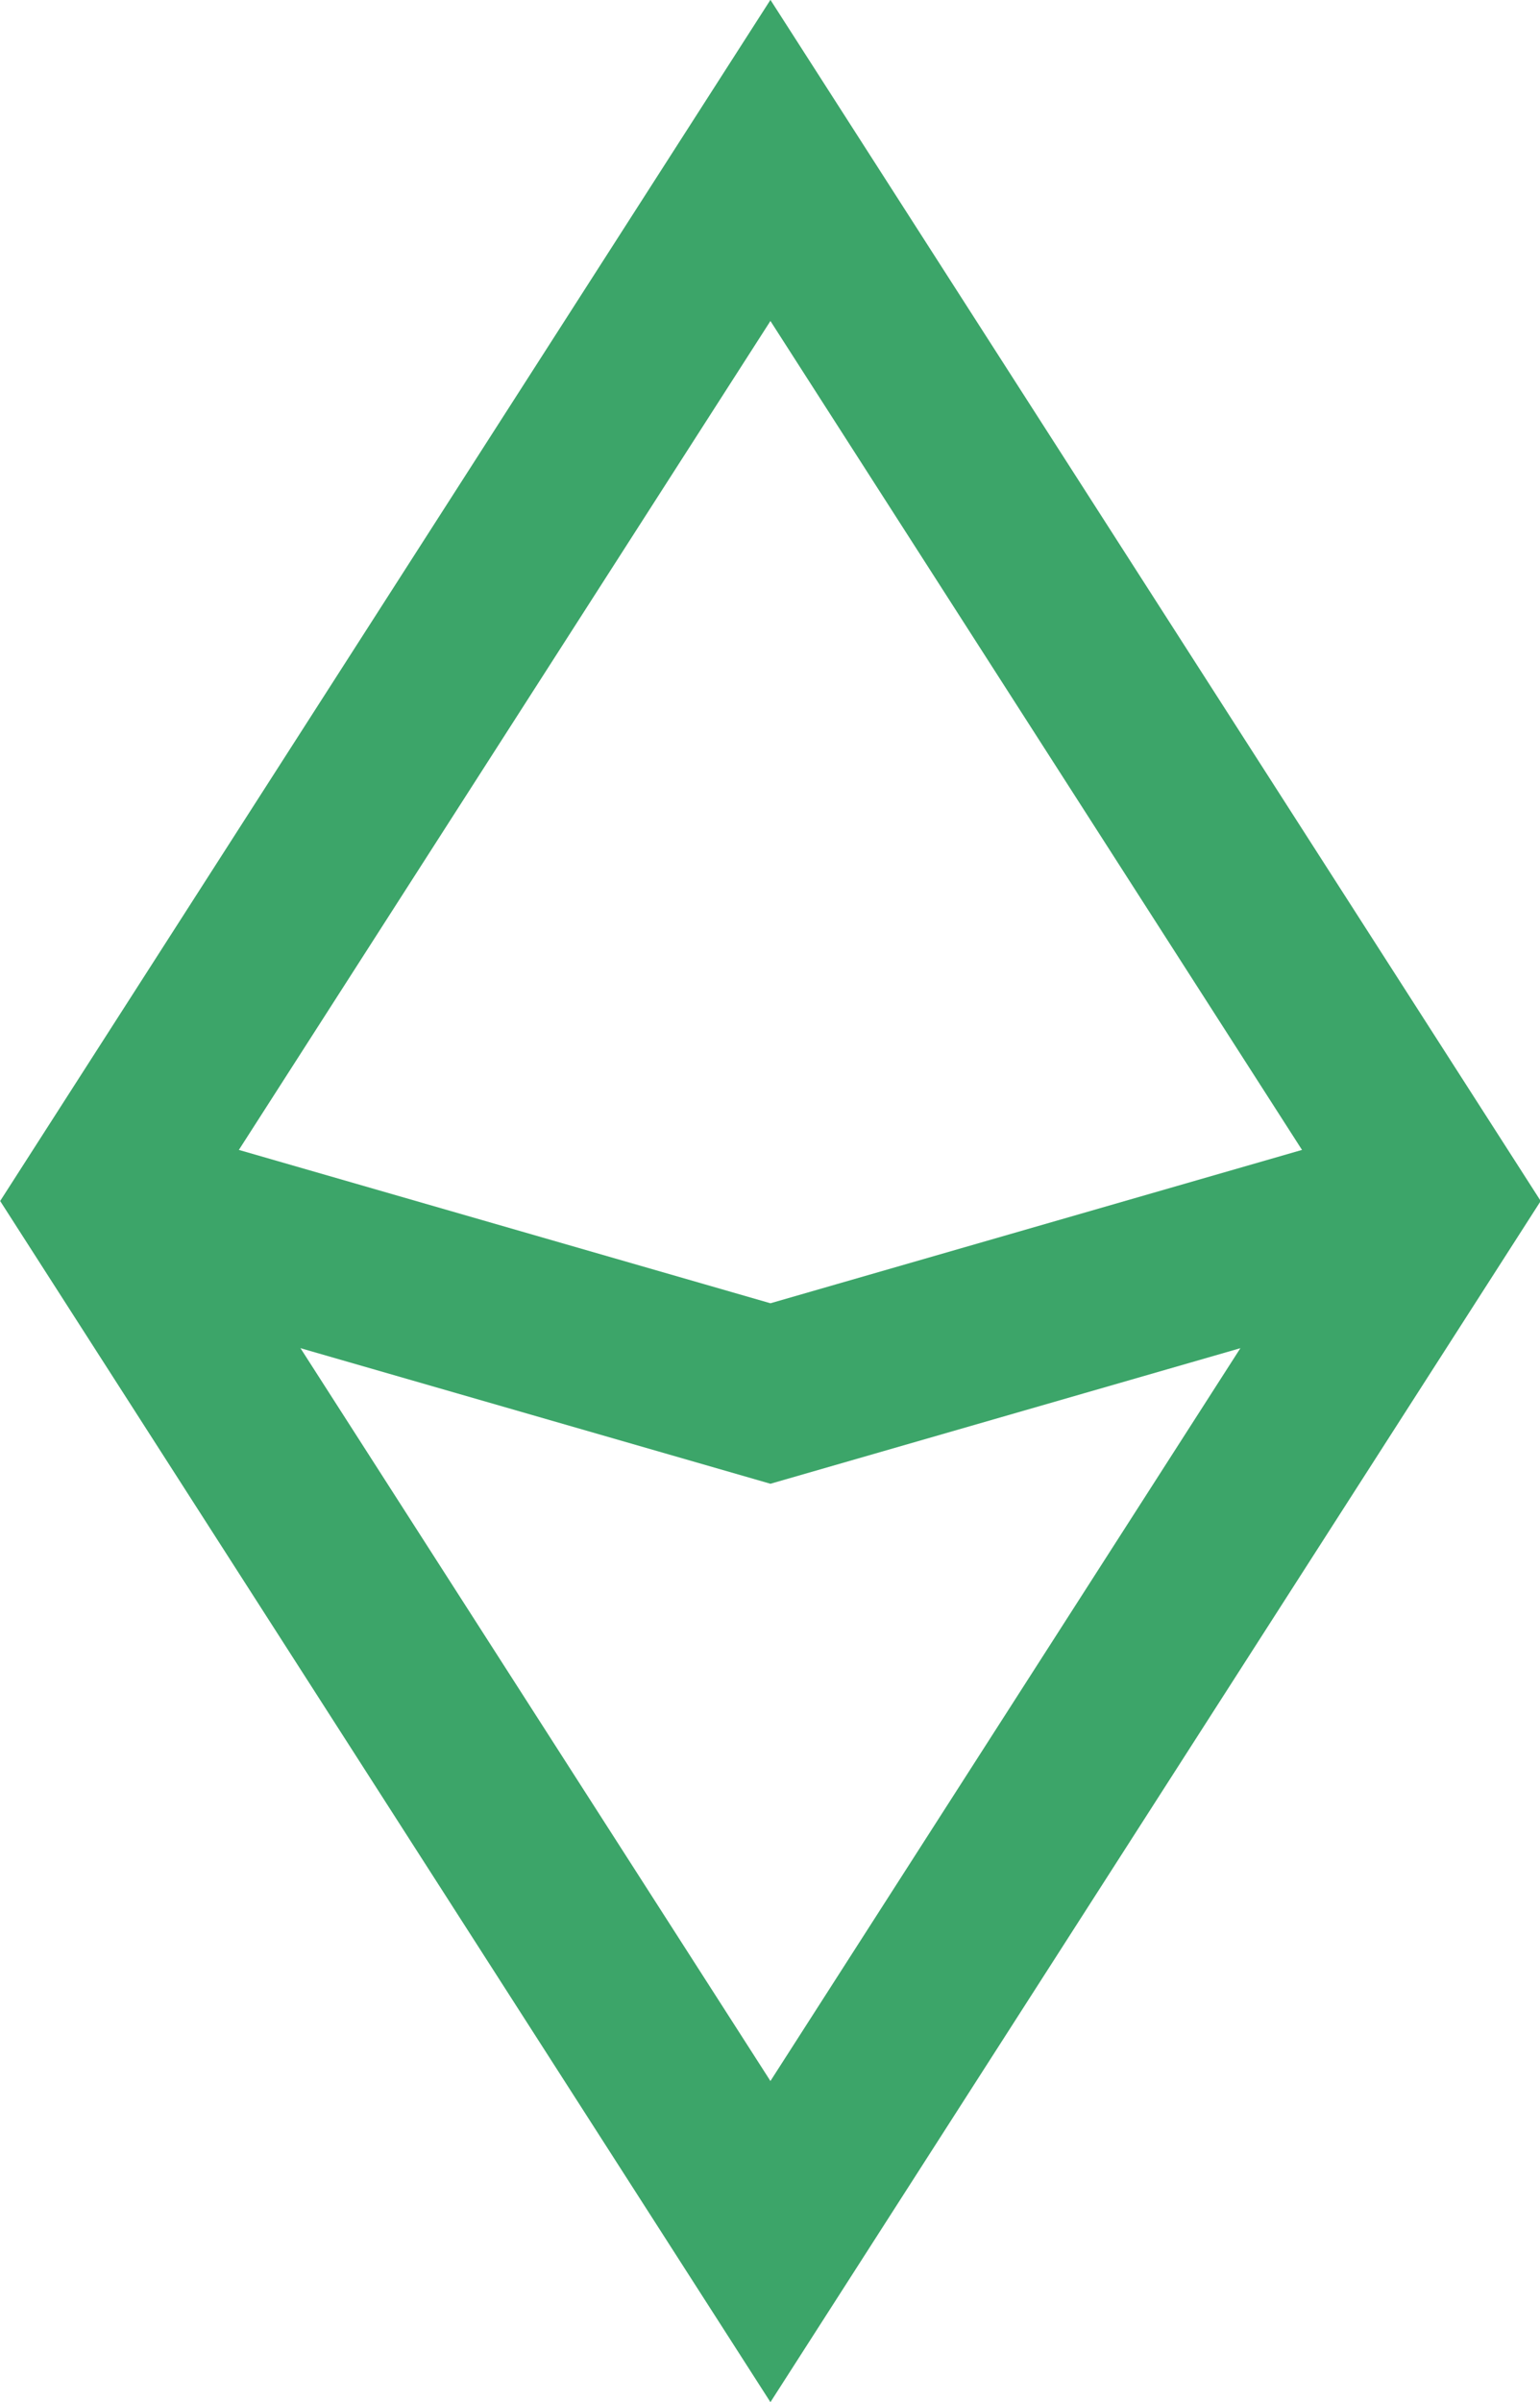 <svg xmlns="http://www.w3.org/2000/svg" viewBox="0 0 17.77 27.7"><defs><style>.cls-1{isolation:isolate;}.cls-2,.cls-3{fill:none;stroke:#3ca569;stroke-miterlimit:10;stroke-width:2px;}.cls-2{stroke-linecap:square;}</style></defs><title>Ethereum Classic</title><g id="Calque_2" data-name="Calque 2"><g id="Line"><g id="Ethereum_Classic" data-name="Ethereum Classic" class="cls-1"><polygon class="cls-2" points="8.89 25.85 1.19 13.85 8.89 1.85 16.59 13.85 8.89 25.85"/><polyline class="cls-3" points="1.19 13.85 8.89 16.07 16.59 13.85"/></g></g></g></svg>